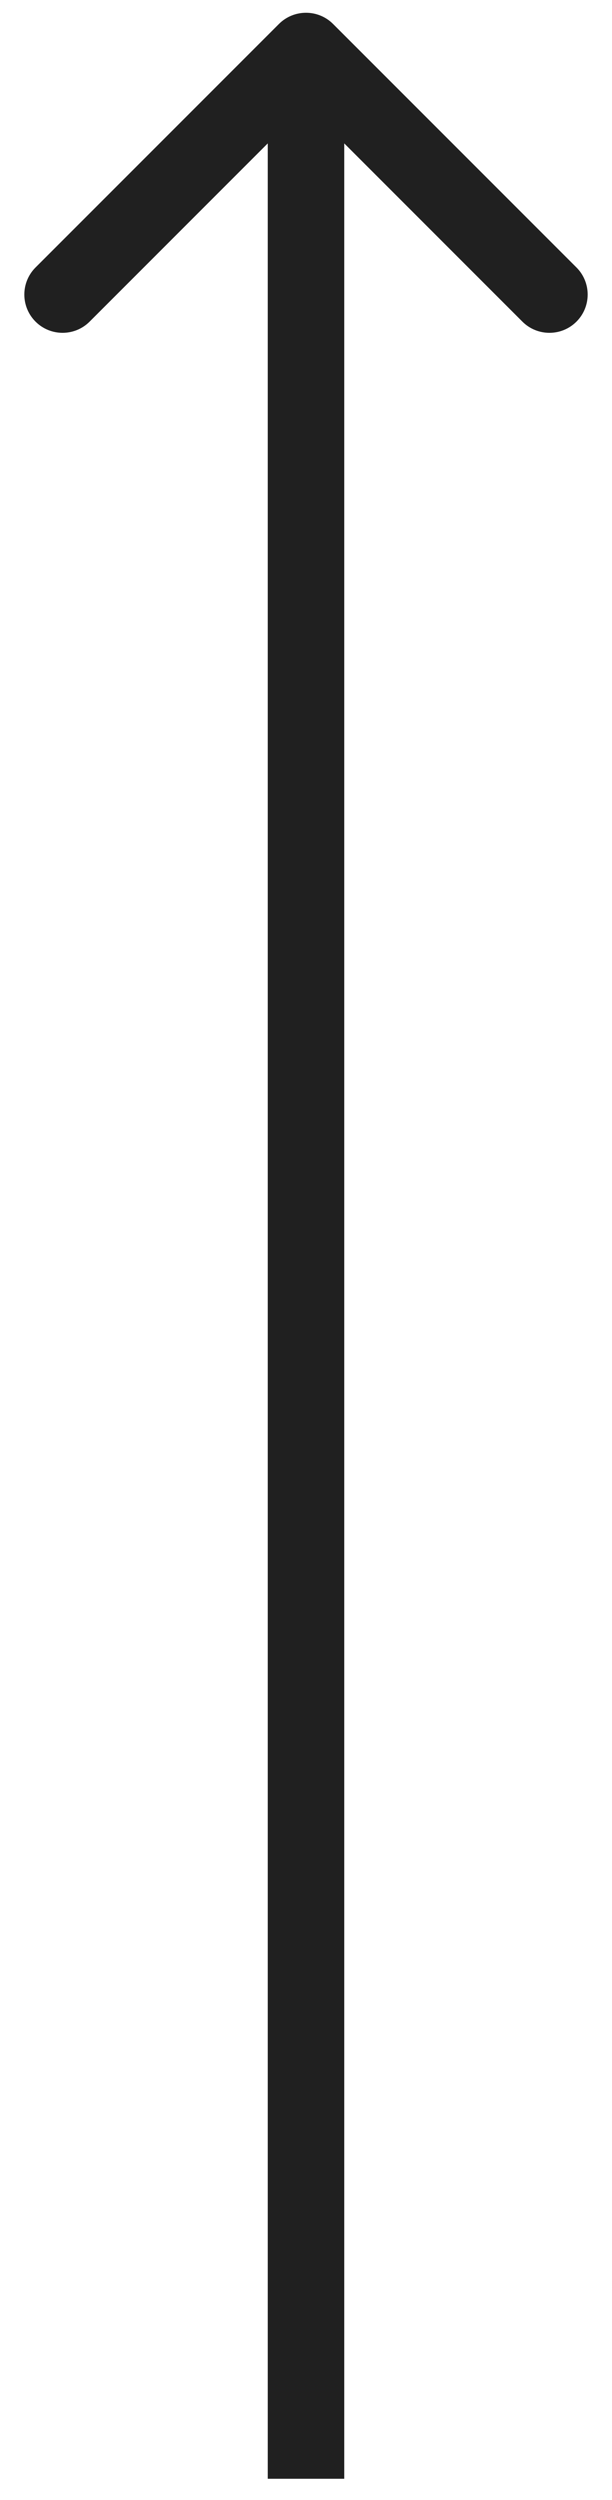 <svg width="24" height="98" viewBox="0 0 24 98" fill="none" xmlns="http://www.w3.org/2000/svg">
<path d="M13.061 0.939C12.475 0.354 11.525 0.354 10.939 0.939L1.393 10.485C0.808 11.071 0.808 12.021 1.393 12.607C1.979 13.193 2.929 13.193 3.515 12.607L12 4.121L20.485 12.607C21.071 13.193 22.021 13.193 22.607 12.607C23.192 12.021 23.192 11.071 22.607 10.485L13.061 0.939ZM13.5 97.165L13.5 2H10.5L10.5 97.165H13.5Z" fill="#202020"/>
</svg>
